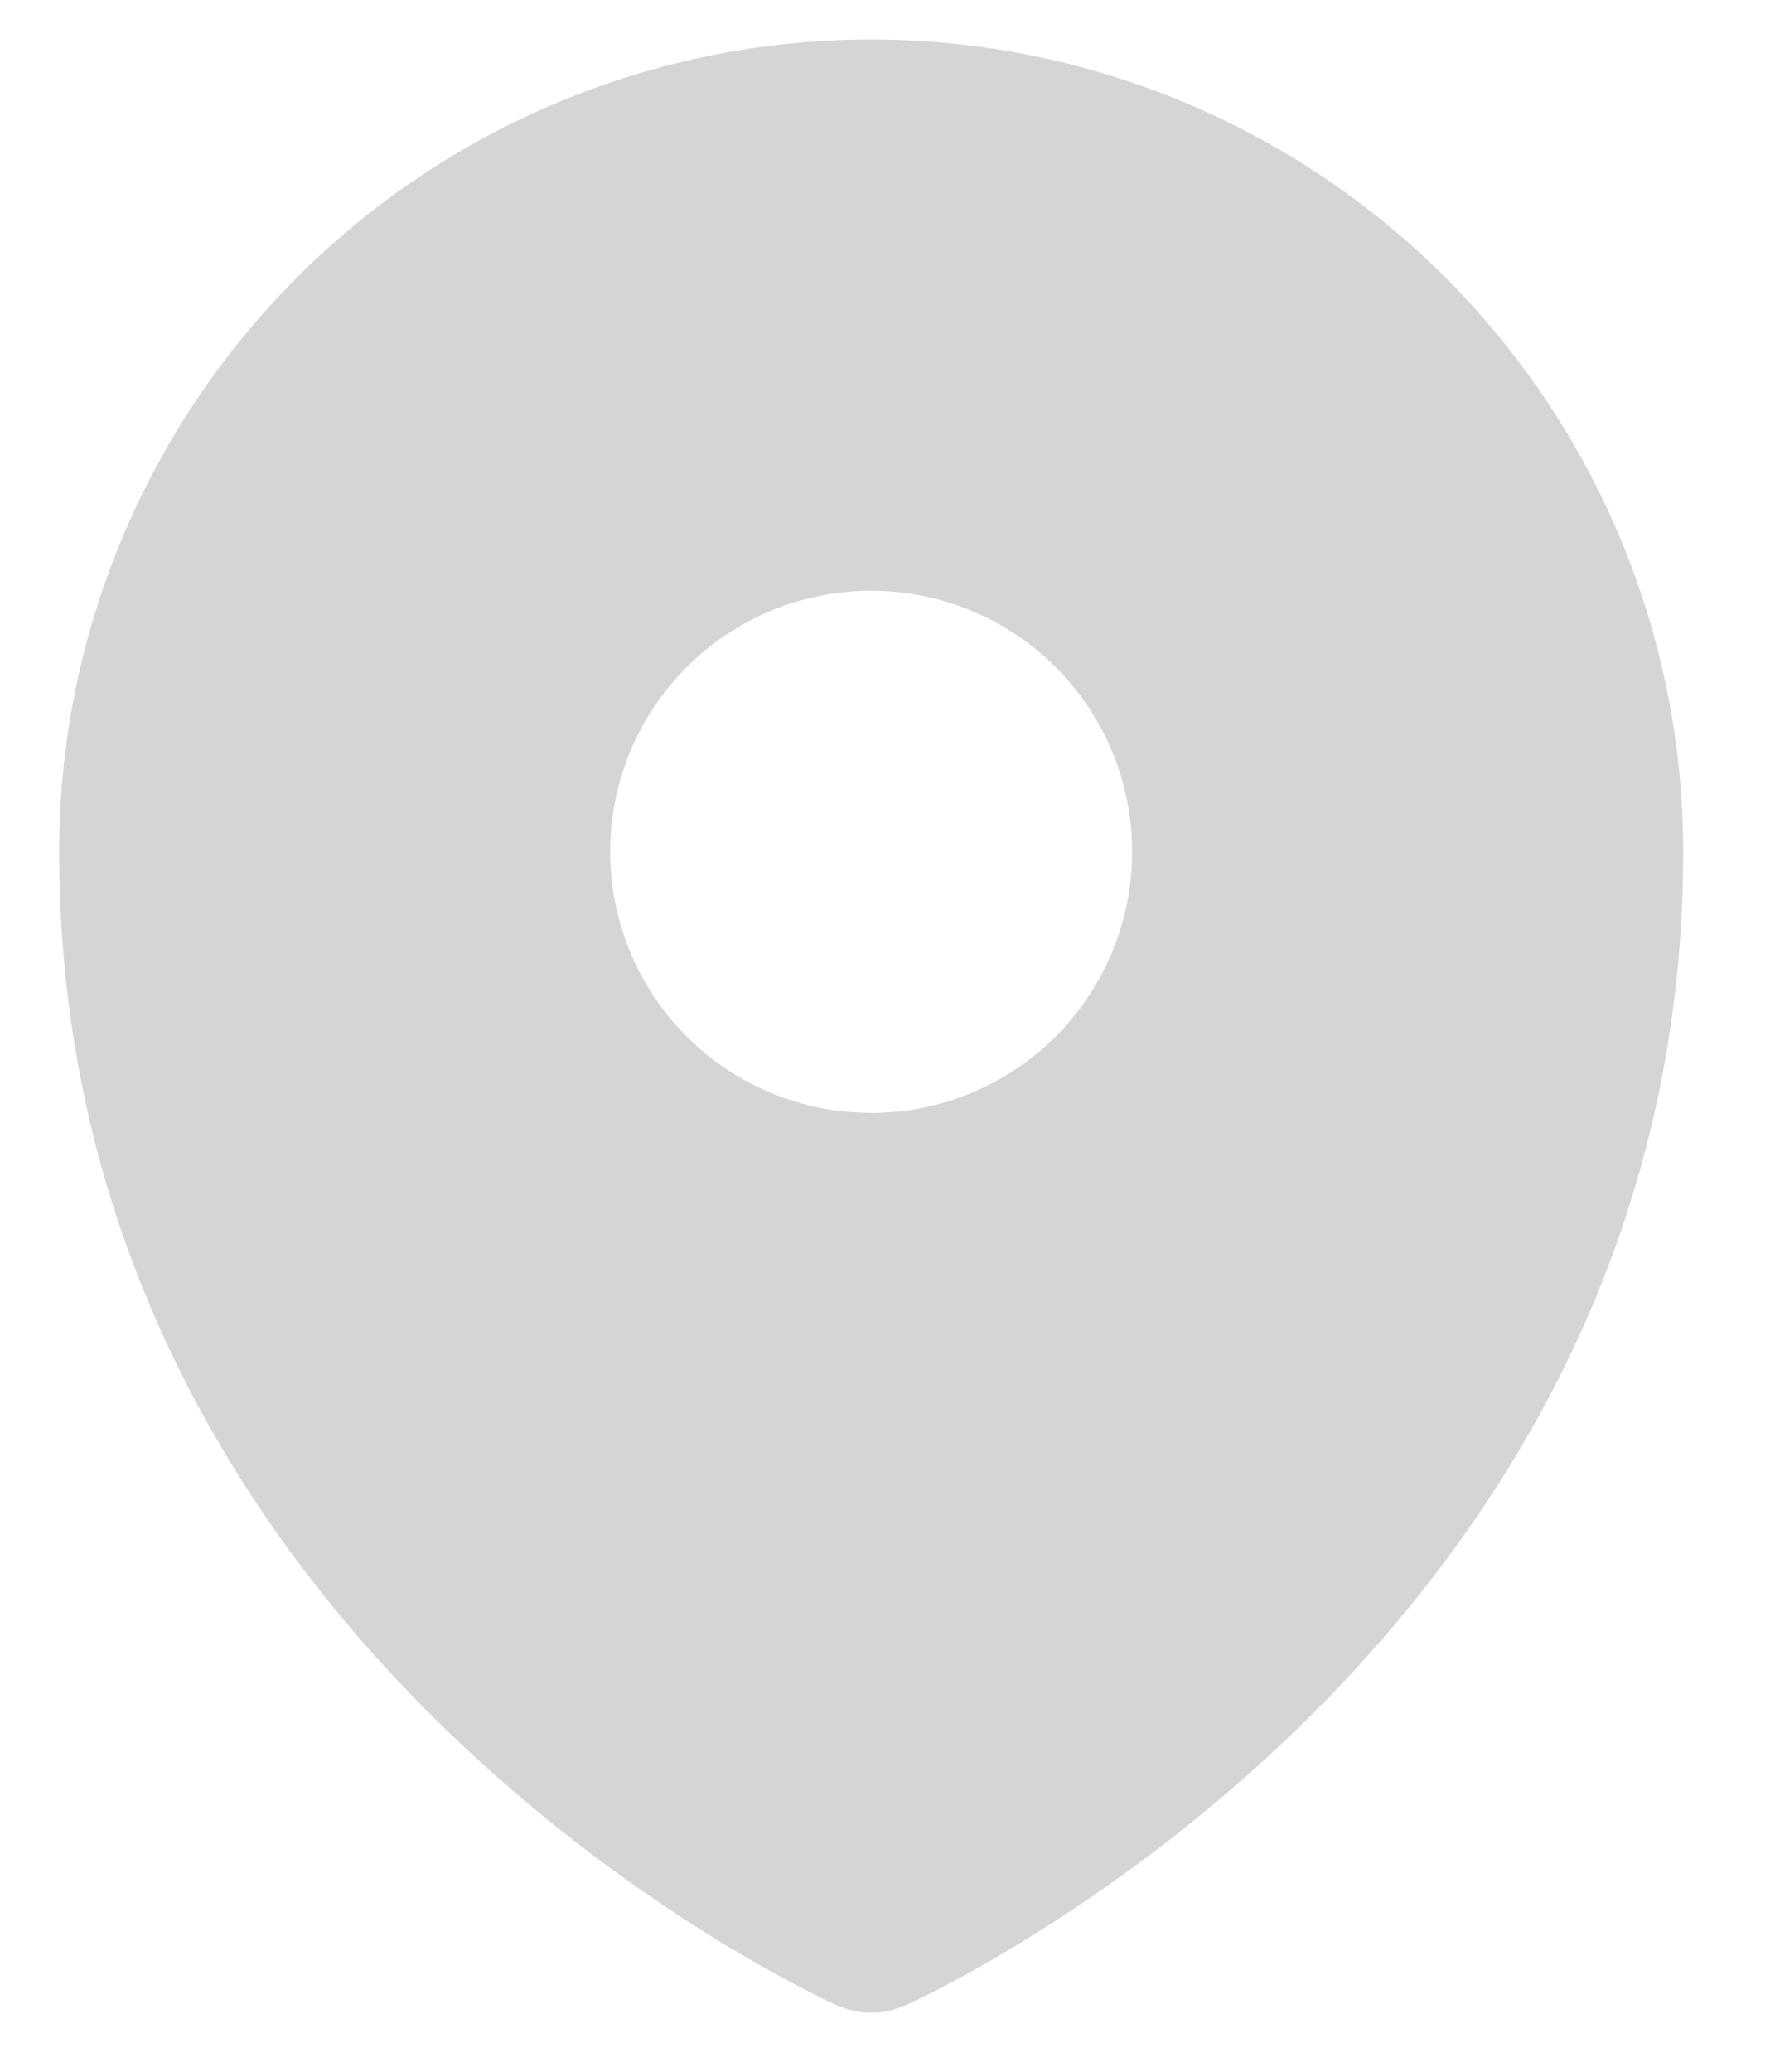 <svg width="18" height="21" viewBox="0 0 18 21" fill="none" xmlns="http://www.w3.org/2000/svg">
<path fill-rule="evenodd" clip-rule="evenodd" d="M8.47 20.319L8.473 20.32C8.705 20.421 8.834 20.398 8.834 20.398C8.834 20.398 8.964 20.421 9.197 20.32L9.199 20.319L9.206 20.315L9.227 20.306C9.339 20.254 9.449 20.199 9.558 20.141C9.777 20.028 10.082 19.859 10.448 19.632C11.178 19.18 12.148 18.495 13.123 17.556C15.071 15.678 17.069 12.743 17.069 8.634C17.069 7.553 16.856 6.482 16.442 5.483C16.028 4.484 15.421 3.576 14.657 2.812C13.892 2.047 12.985 1.441 11.985 1.027C10.986 0.613 9.916 0.4 8.834 0.4C7.753 0.4 6.682 0.613 5.683 1.027C4.684 1.441 3.776 2.047 3.012 2.812C2.247 3.576 1.641 4.484 1.227 5.483C0.813 6.482 0.6 7.553 0.6 8.634C0.6 12.742 2.597 15.678 4.547 17.556C5.362 18.34 6.259 19.035 7.22 19.632C7.593 19.863 7.976 20.076 8.368 20.272L8.441 20.306L8.463 20.315L8.47 20.319ZM8.834 11.281C9.536 11.281 10.21 11.002 10.706 10.506C11.202 10.009 11.481 9.336 11.481 8.634C11.481 7.932 11.202 7.259 10.706 6.763C10.21 6.266 9.536 5.988 8.834 5.988C8.132 5.988 7.459 6.266 6.963 6.763C6.466 7.259 6.188 7.932 6.188 8.634C6.188 9.336 6.466 10.009 6.963 10.506C7.459 11.002 8.132 11.281 8.834 11.281Z" fill="#D5D5D5"/>
</svg>
